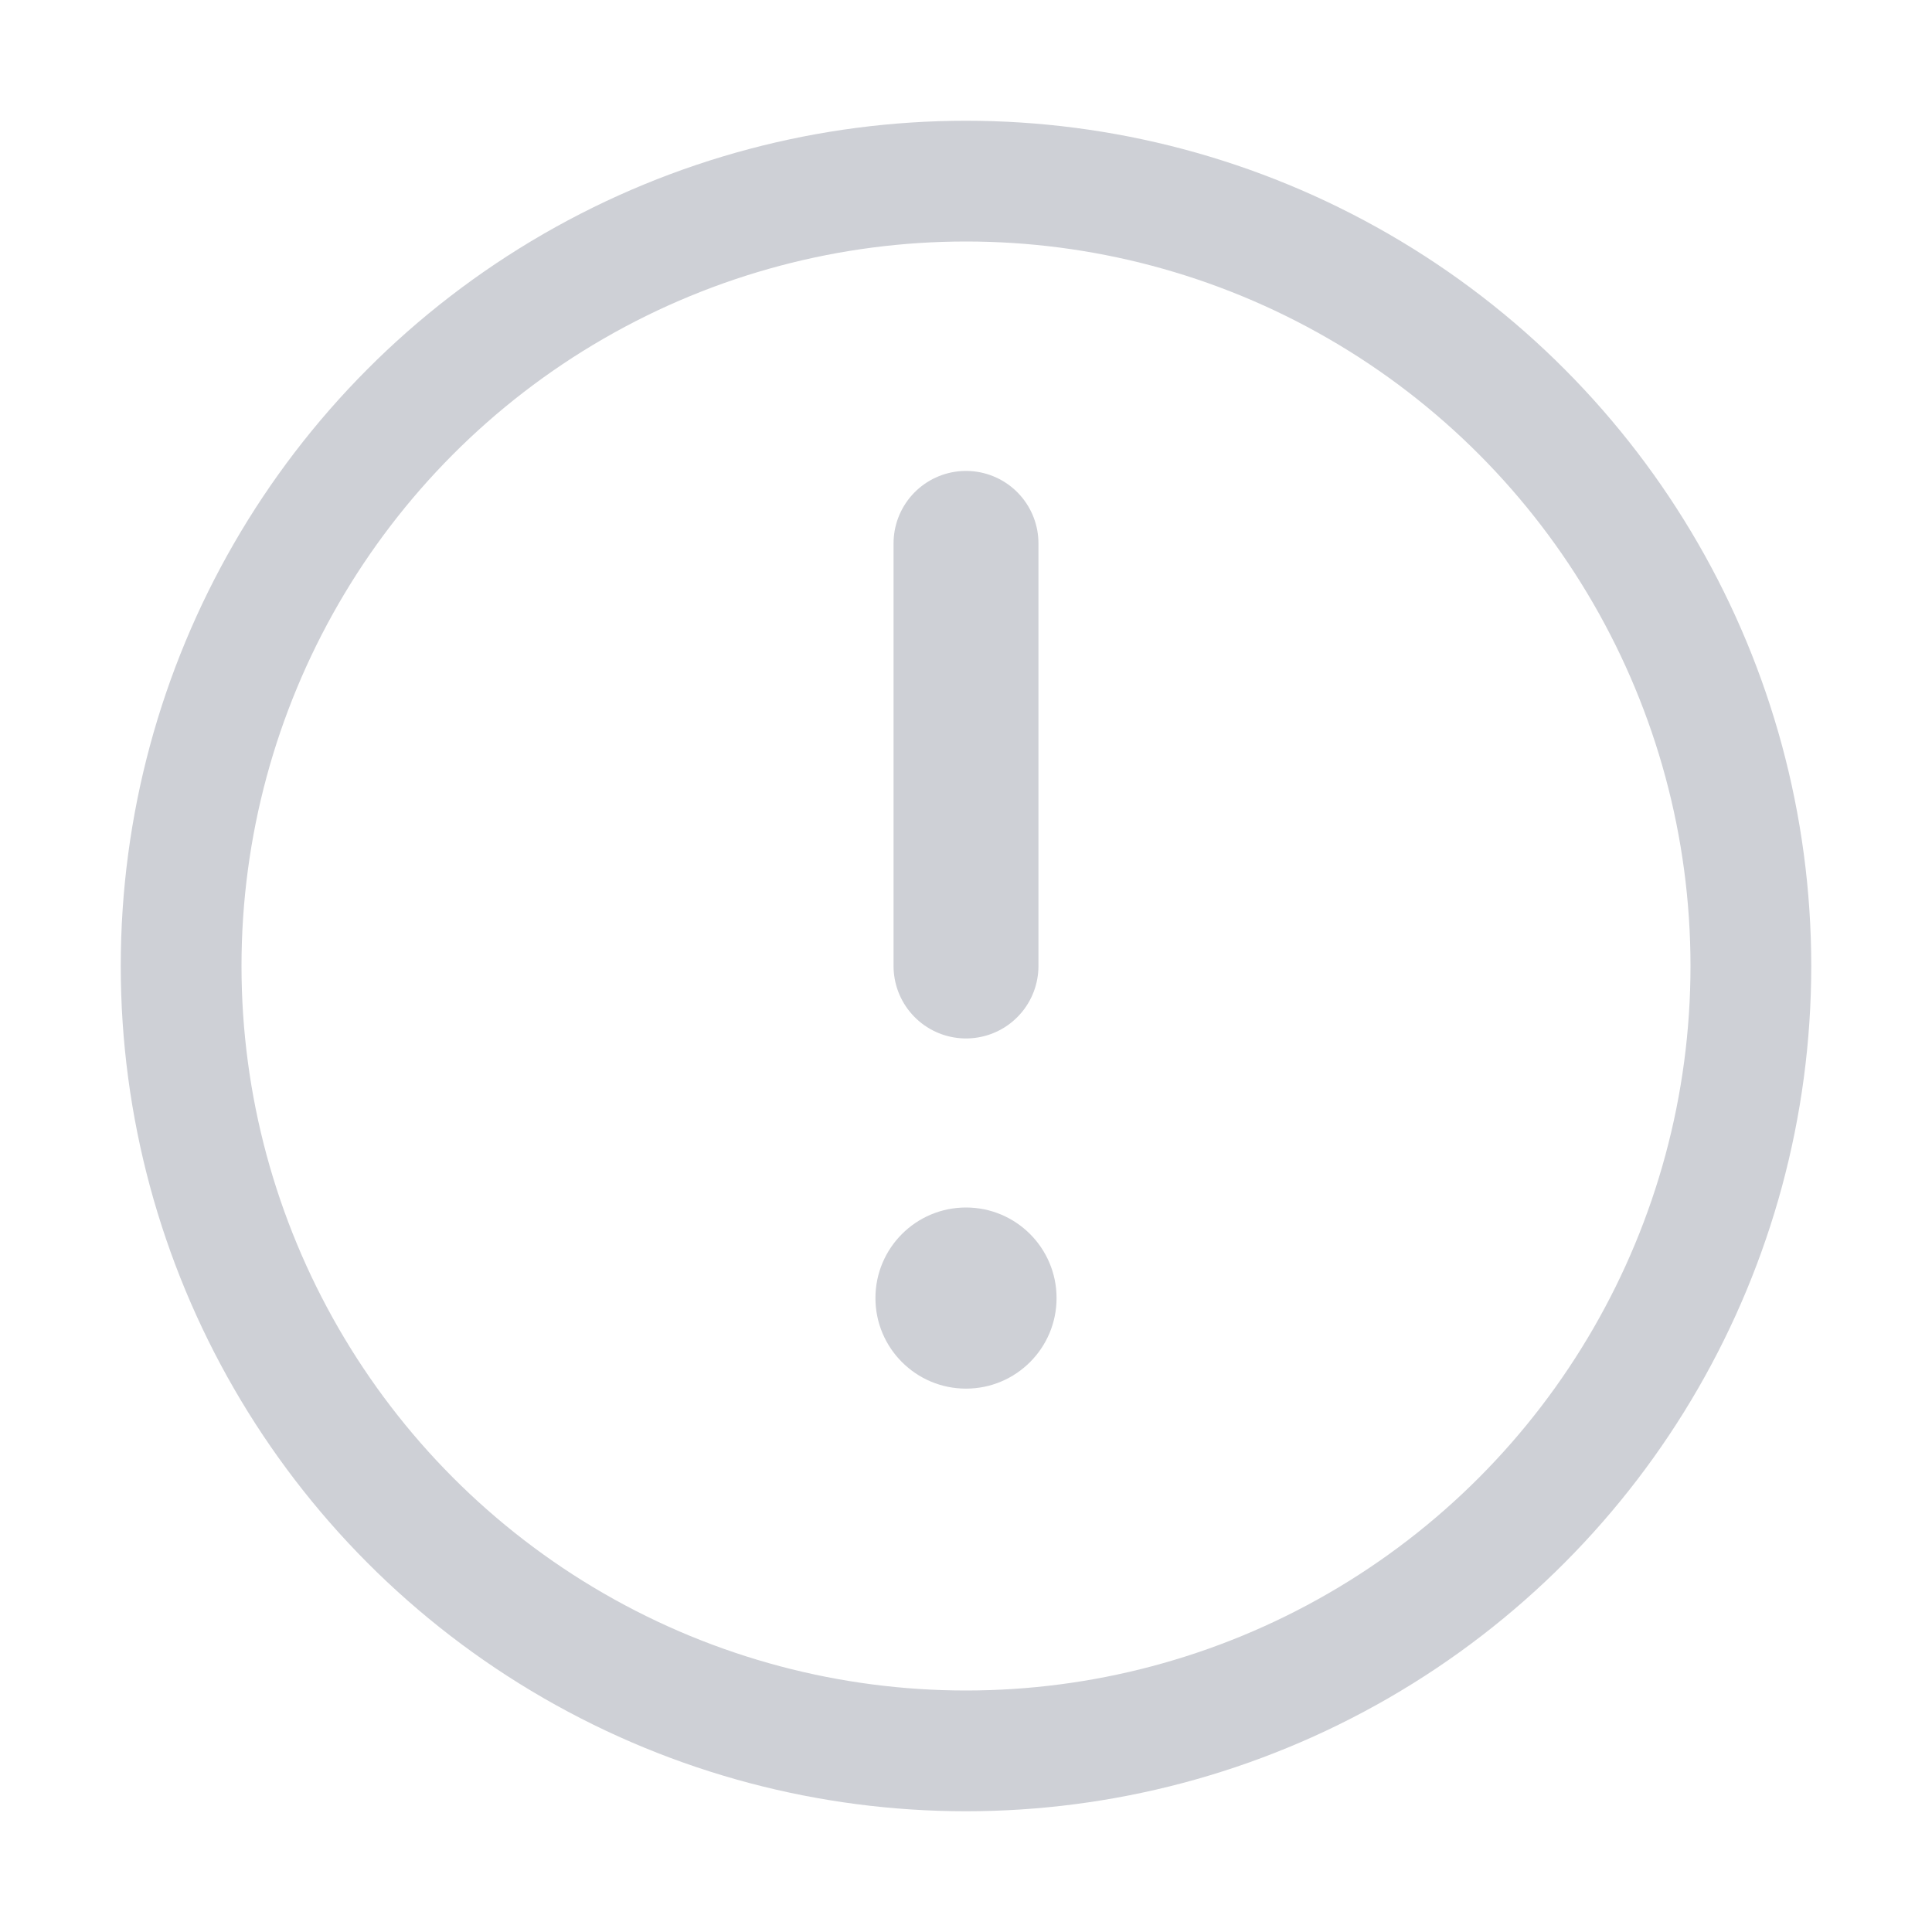 <svg width="16" height="16" viewBox="0 0 16 16" fill="none" xmlns="http://www.w3.org/2000/svg">
<circle cx="8" cy="8" r="6.5" stroke="#CED0D6"/>
<path d="M8 4.5L8 8" stroke="#CED0D6" stroke-width="1.2" stroke-linecap="round"/>
<circle cx="8" cy="10.75" r="0.75" fill="#CED0D6"/>
</svg>

